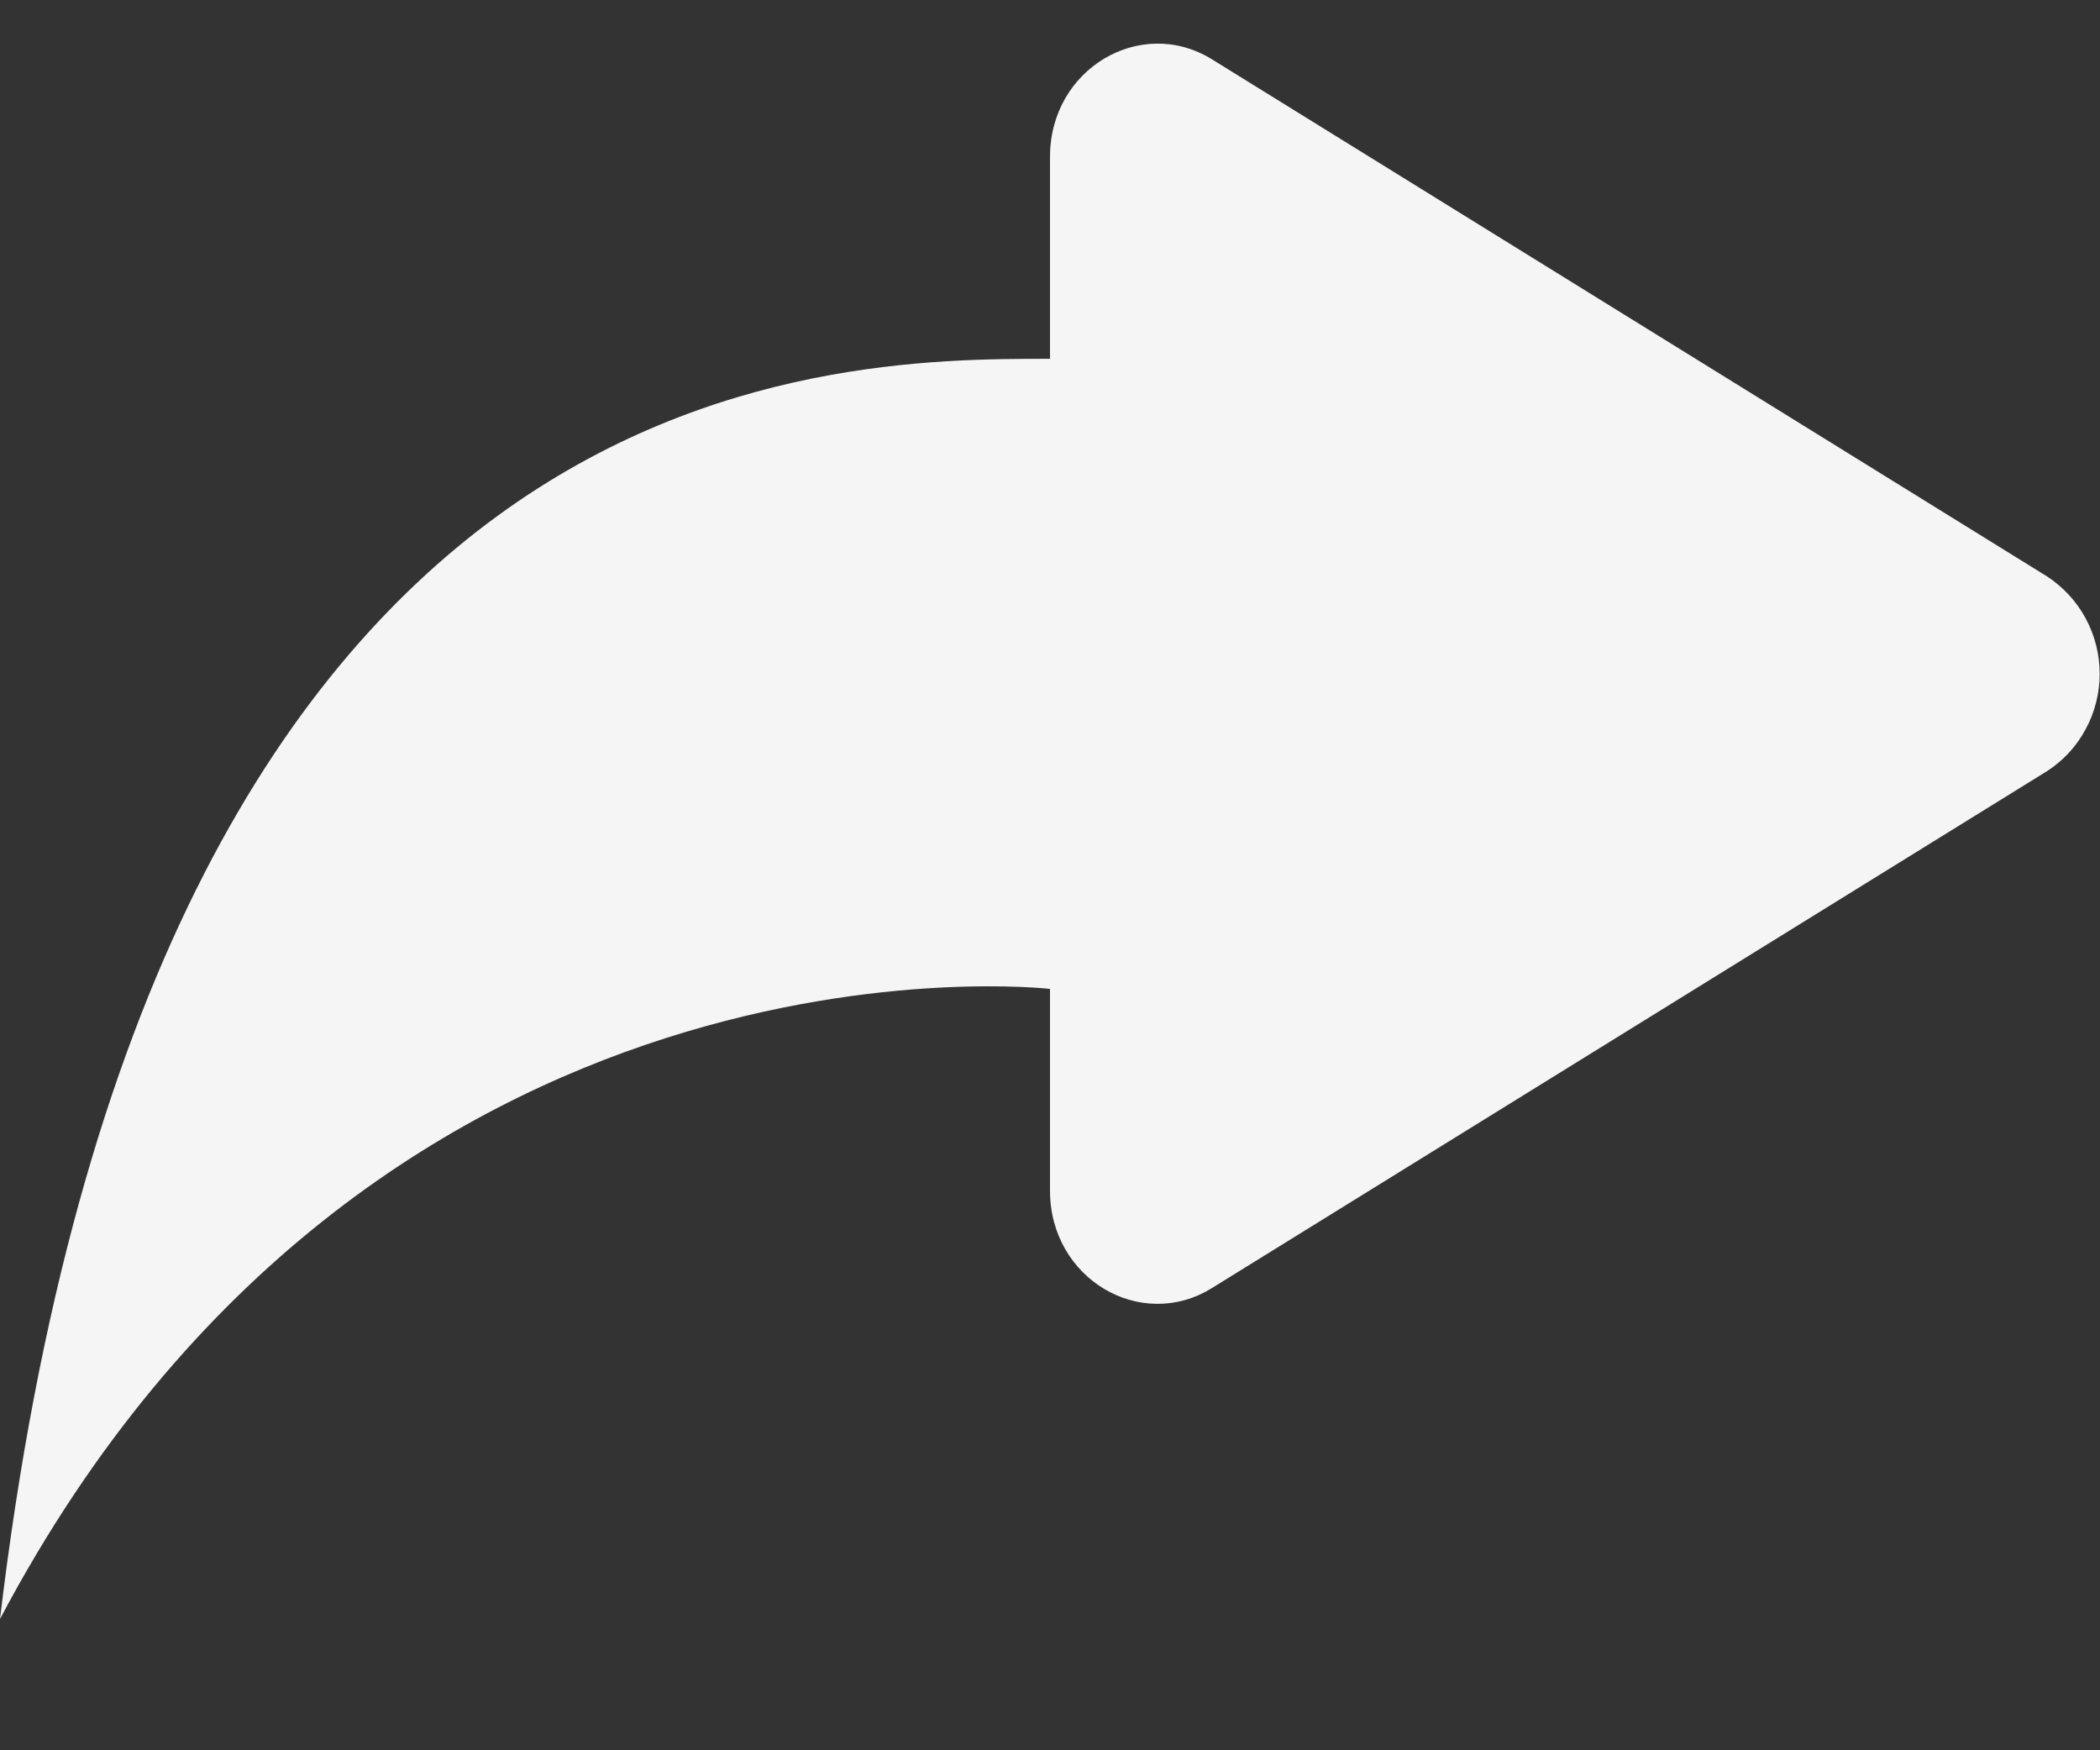 <svg width="12" height="10" viewBox="0 0 12 10" fill="none" xmlns="http://www.w3.org/2000/svg">
<rect x="0" y="0" width="12" height="10" fill="#333333" stroke="none"/>
<path d="M6.924 7.36L11.697 4.406C11.79 4.346 11.866 4.264 11.918 4.166C11.971 4.069 11.998 3.96 11.998 3.85C11.998 3.739 11.971 3.631 11.918 3.533C11.866 3.436 11.79 3.354 11.697 3.293L6.924 0.338C6.519 0.089 6 0.392 6 0.896V2.05C4.715 2.05 0.857 2.05 0 9.25C2.143 5.2 6 5.65 6 5.65V6.803C6 7.307 6.519 7.61 6.924 7.36Z" fill="#F5F5F5"/>
</svg>

